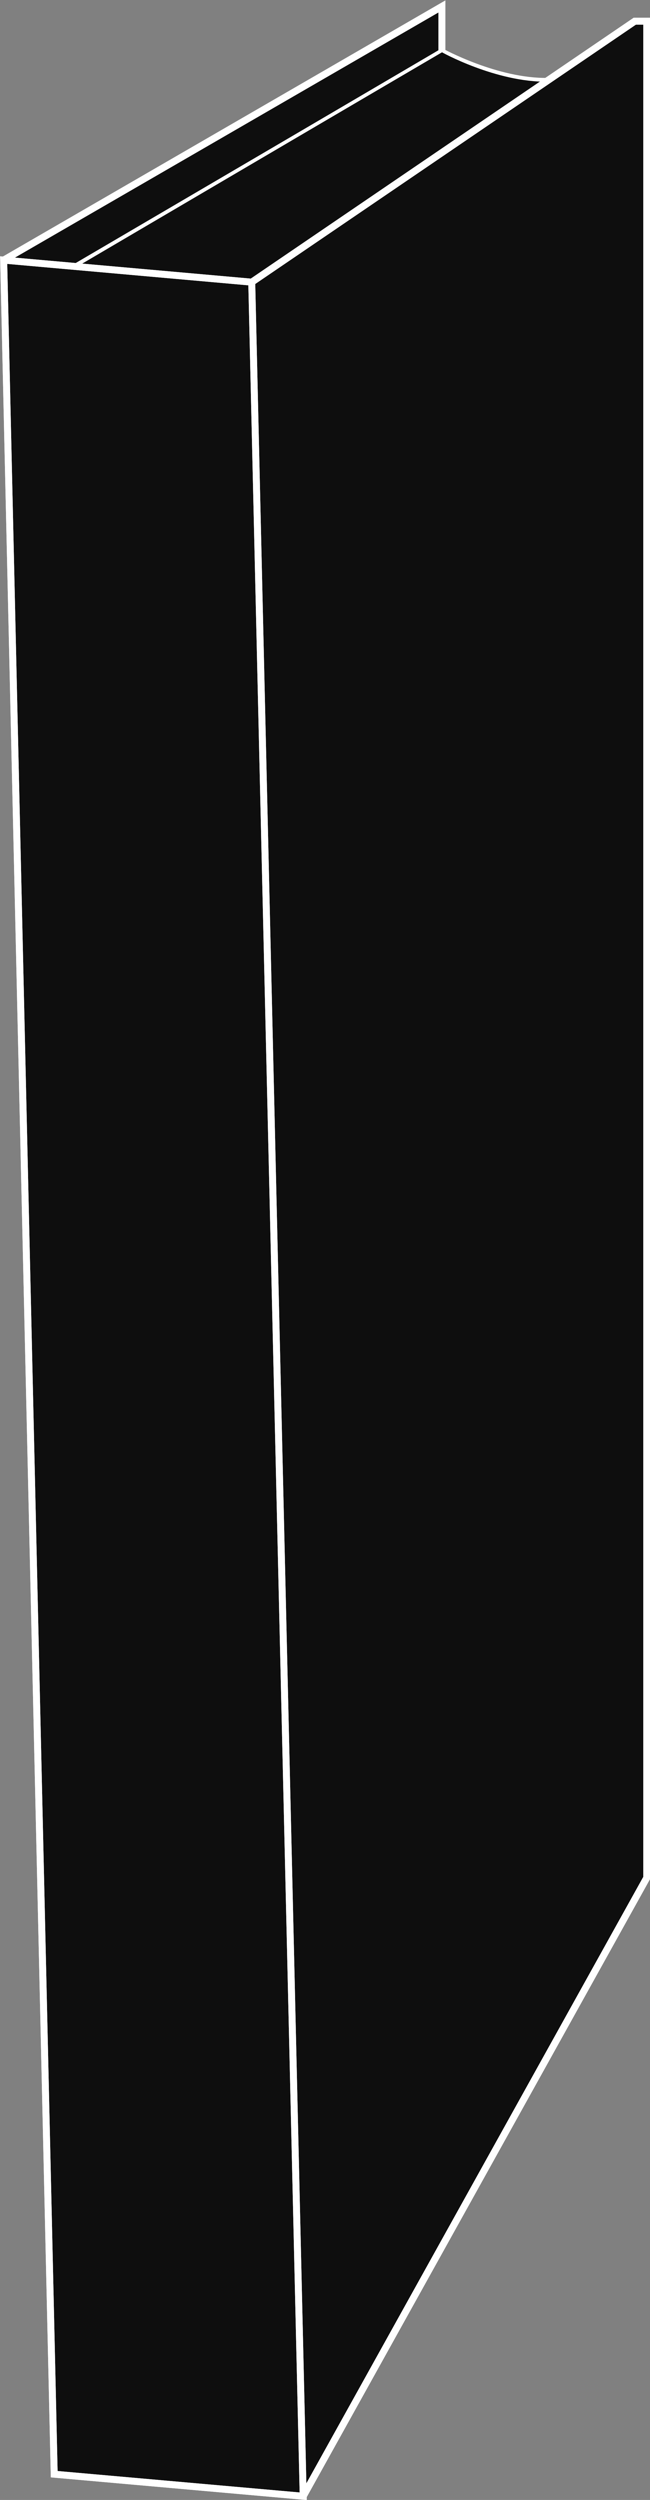 <svg xmlns="http://www.w3.org/2000/svg" xmlns:xlink="http://www.w3.org/1999/xlink" version="1.1" id="Layer_1" x="0px" y="0px" width="70.747px" height="272.003px" viewBox="0 0 70.747 272.003" enable-background="new 0 0 70.747 272.003" xml:space="preserve"><rect x="0" y="0" width="70.747" height="272.003" fill="#808080" stroke="none"/><style>.style0{fill:	#0E0E0E;}.style1{stroke:	#FFFFFF;stroke-width:	0.753;fill:	none;}.style2{stroke:	#FFFFFF;stroke-width:	0.376;fill:	none;}</style><g class="hitbox" style="cursor:pointer"><path d="M48.123 0.653v4.81c0 0 5.1 3.3 11.5 3.235l9.437-6.442h1.296v202.026l-37.389 67.309l-27.054-2.404 L0.386 28.274L48.123 0.653z" class="style0"></path><polygon points="5.9,269.2 33,271.6 27.4,30.7 0.4,28.3" class="style1"></polygon><polyline points="48.1,5.5 48.1,0.7 0.4,28.3" class="style1"></polyline><polyline points="27.4,30.7 69.1,2.3 70.4,2.3 70.4,204.3 33,271.6" class="style1"></polyline><polyline points="27.4,30.7 69.1,2.3 70.4,2.3 70.4,204.3 33,271.6" class="style1"></polyline><path d="M7.515 28.3" class="style2"></path><path d="M8.037 28.955L48.123 5.463c0 0 6 3.3 11.5 3.2" class="style2"></path><polygon points="5.9,269.2 33,271.6 27.4,30.7 0.4,28.3" class="style1"></polygon><polyline points="48.1,5.5 48.1,0.7 0.4,28.3" class="style1"></polyline><polyline points="27.4,30.7 69.1,2.3 70.4,2.3 70.4,204.3 33,271.6" class="style1"></polyline><path d="M59.638 8.698C54.09 8.8 48.1 5.5 48.1 5.463L8.037 29" class="style2"></path></g></svg>